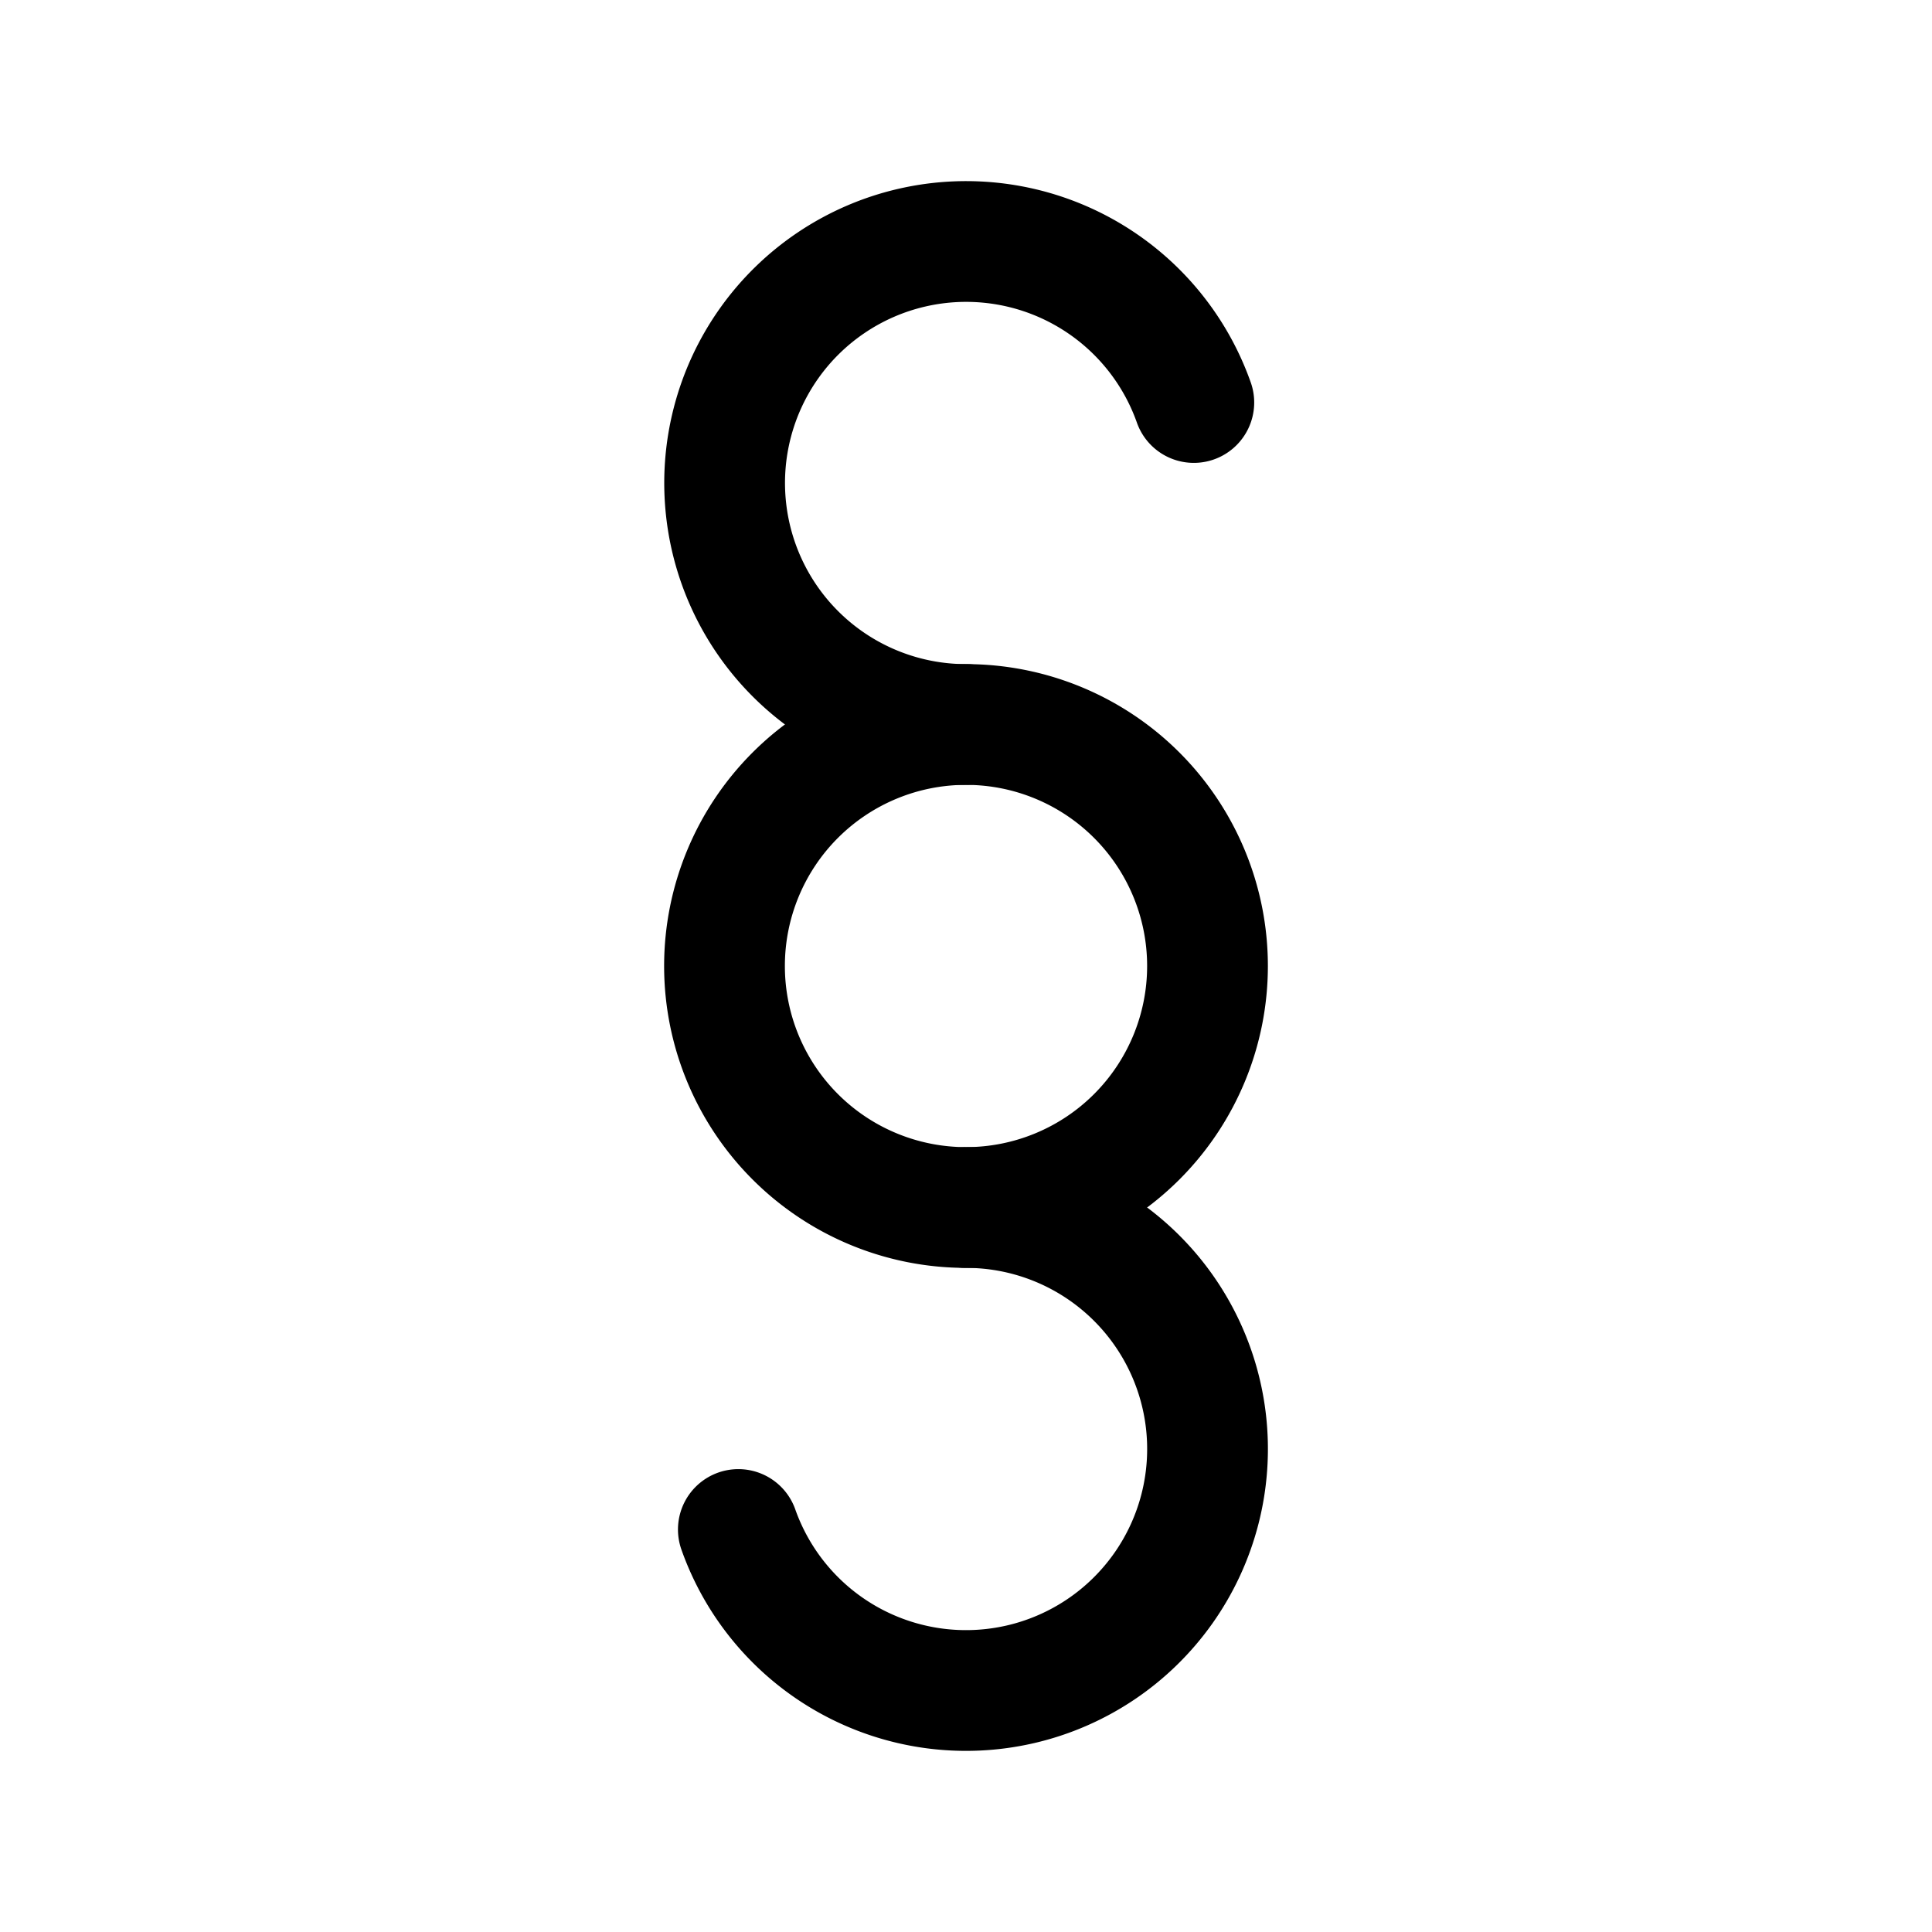 <svg xmlns="http://www.w3.org/2000/svg" fill="none" stroke-linecap="round" stroke-linejoin="round" viewBox="0 0 24 24" stroke-width="1.5" stroke="currentColor" aria-hidden="true" data-slot="icon" height="16px" width="16px">
  <path d="M9.172 19A3 3 0 1 0 12 15M14.83 5A3 3 0 1 0 12 9"/>
  <path d="M9 12a3 3 0 1 0 6 0 3 3 0 1 0-6 0"/>
</svg>
